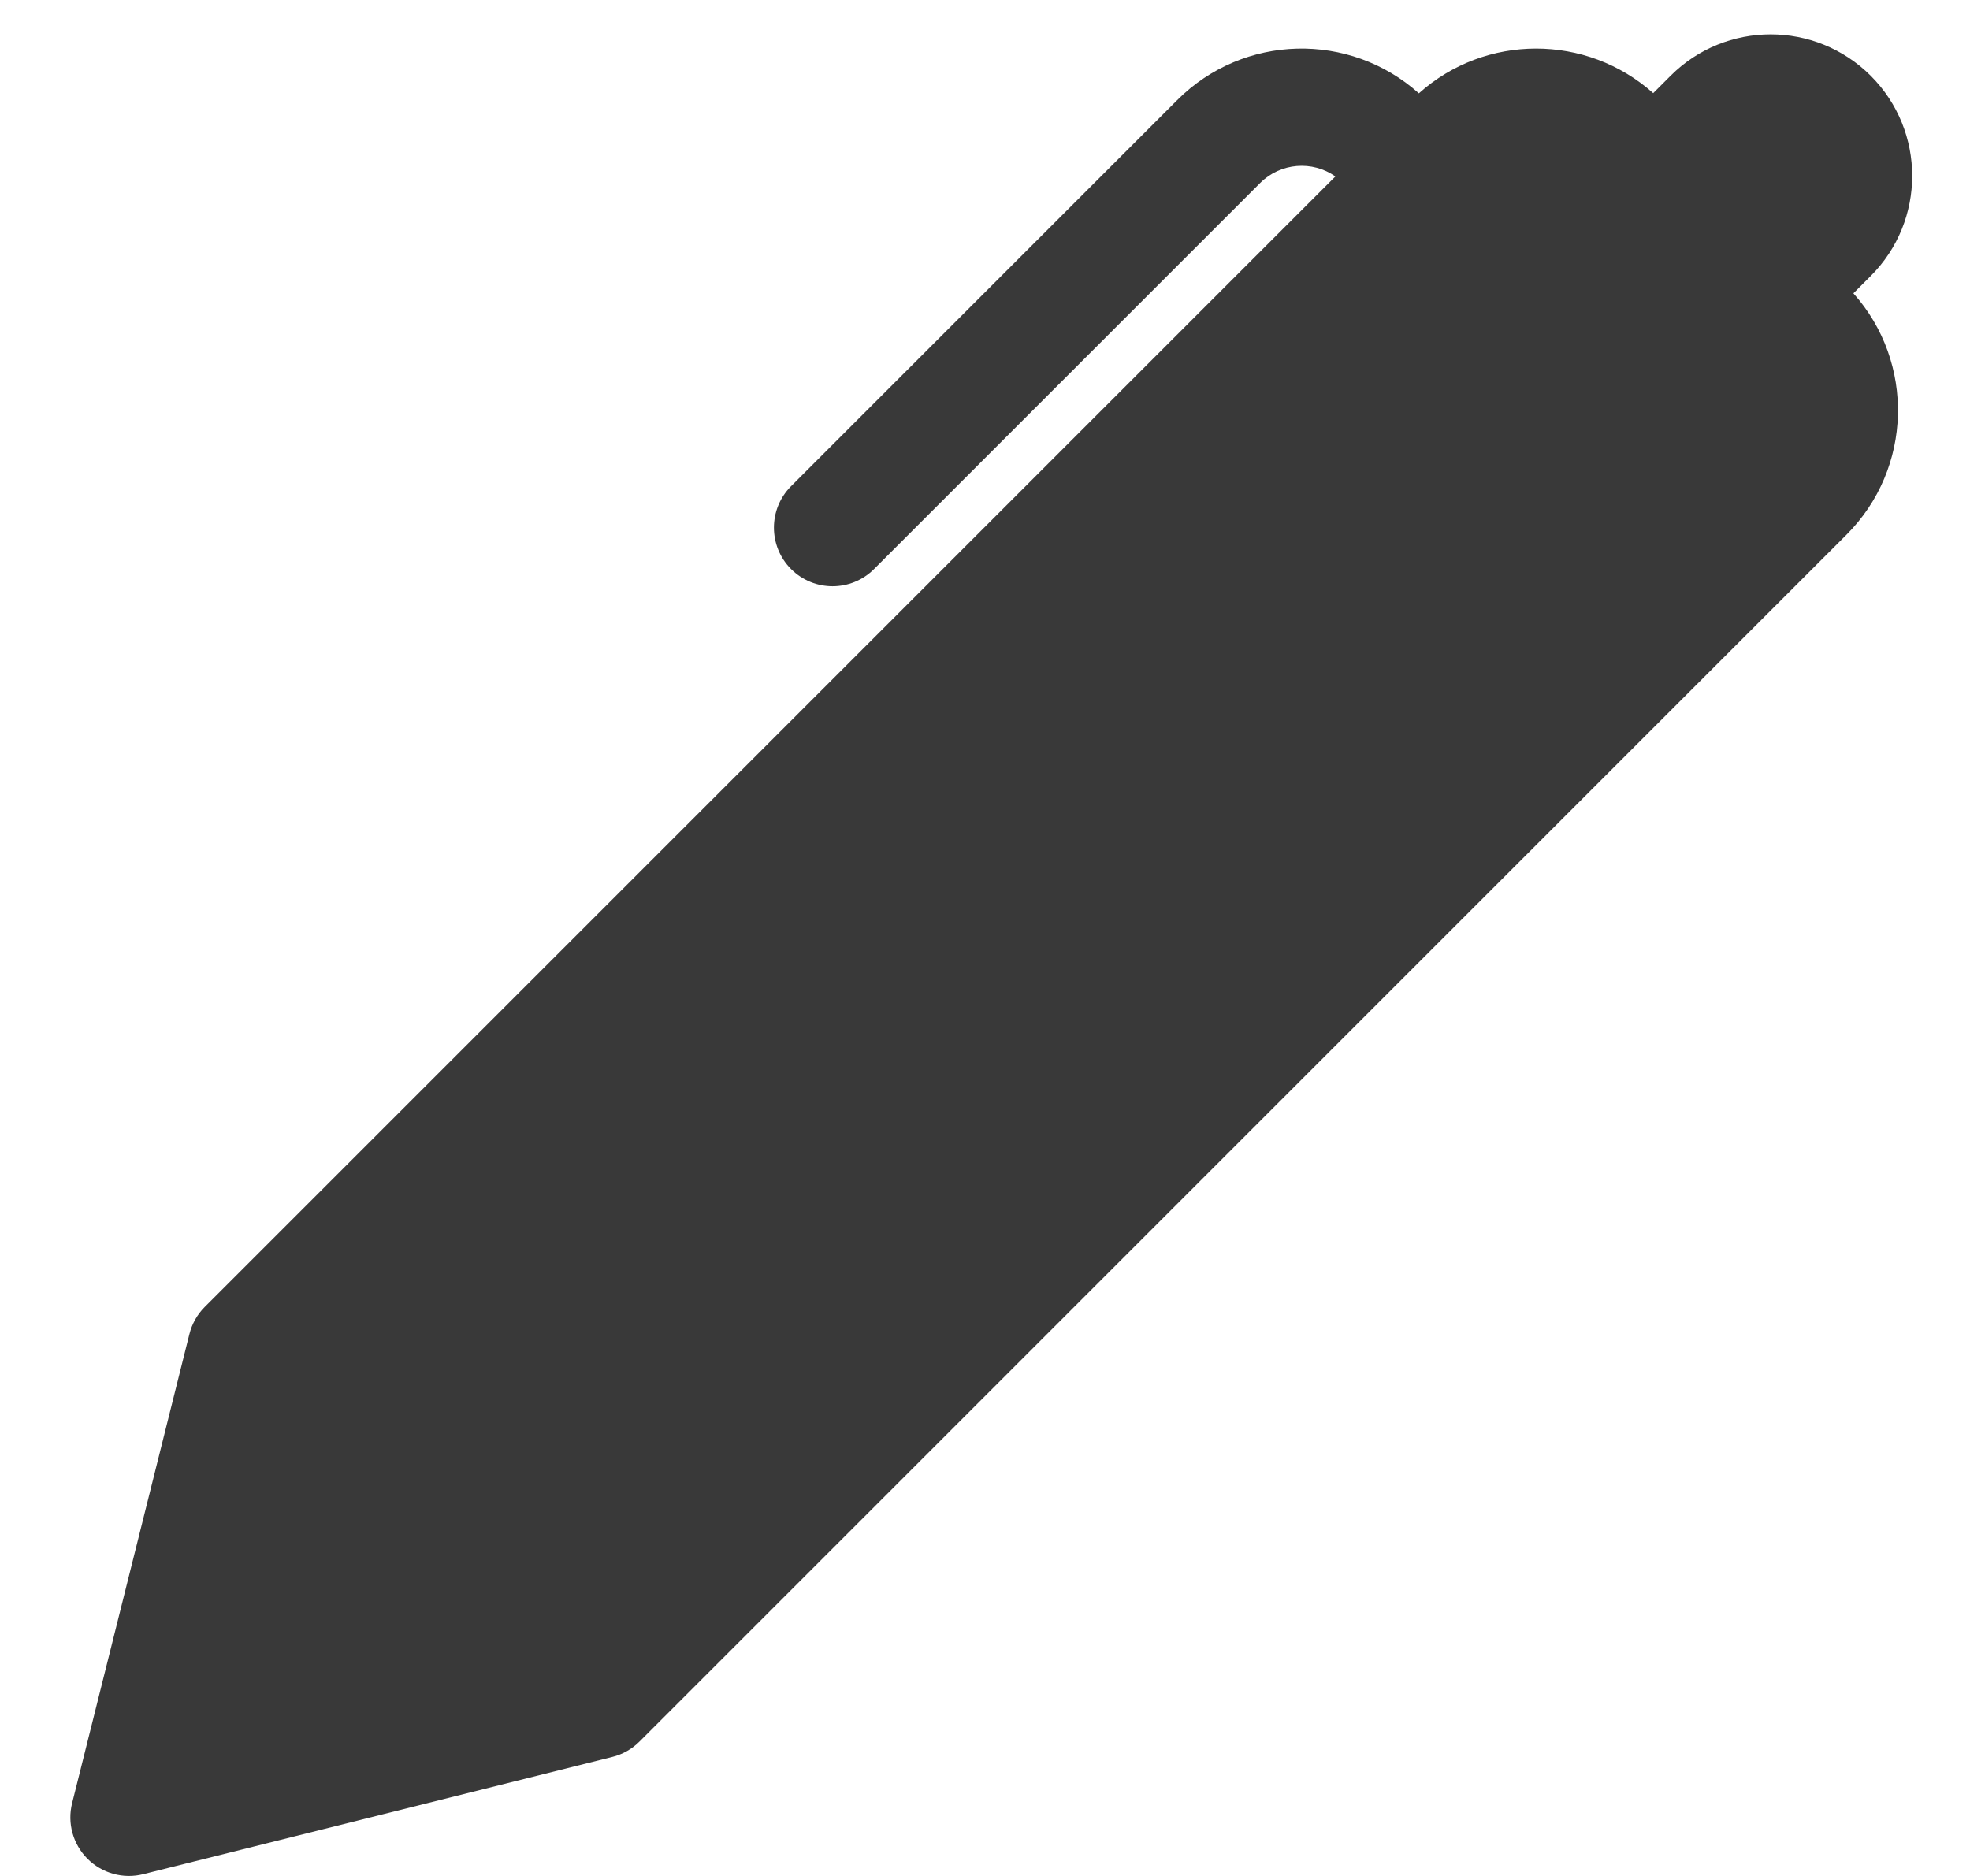 <svg width="21" height="20" viewBox="0 0 21 20" fill="none" xmlns="http://www.w3.org/2000/svg">
<path d="M17.623 0.993L17.808 0.808C18.397 0.219 19.353 0.219 19.942 0.808C20.531 1.397 20.531 2.353 19.942 2.942L19.757 3.127C20.414 3.863 20.39 4.994 19.683 5.701L6.817 18.567C6.737 18.647 6.636 18.704 6.527 18.731L1.527 19.981C1.314 20.035 1.088 19.972 0.933 19.817C0.778 19.662 0.715 19.436 0.769 19.223L2.019 14.223C2.046 14.114 2.103 14.013 2.183 13.933L14.235 1.881C13.991 1.709 13.651 1.733 13.433 1.951L9.317 6.067C9.073 6.311 8.677 6.311 8.433 6.067C8.189 5.823 8.189 5.427 8.433 5.183L12.549 1.067C13.257 0.359 14.389 0.336 15.125 0.995C15.835 0.359 16.912 0.359 17.623 0.993Z" fill="#393939"/>
</svg>
